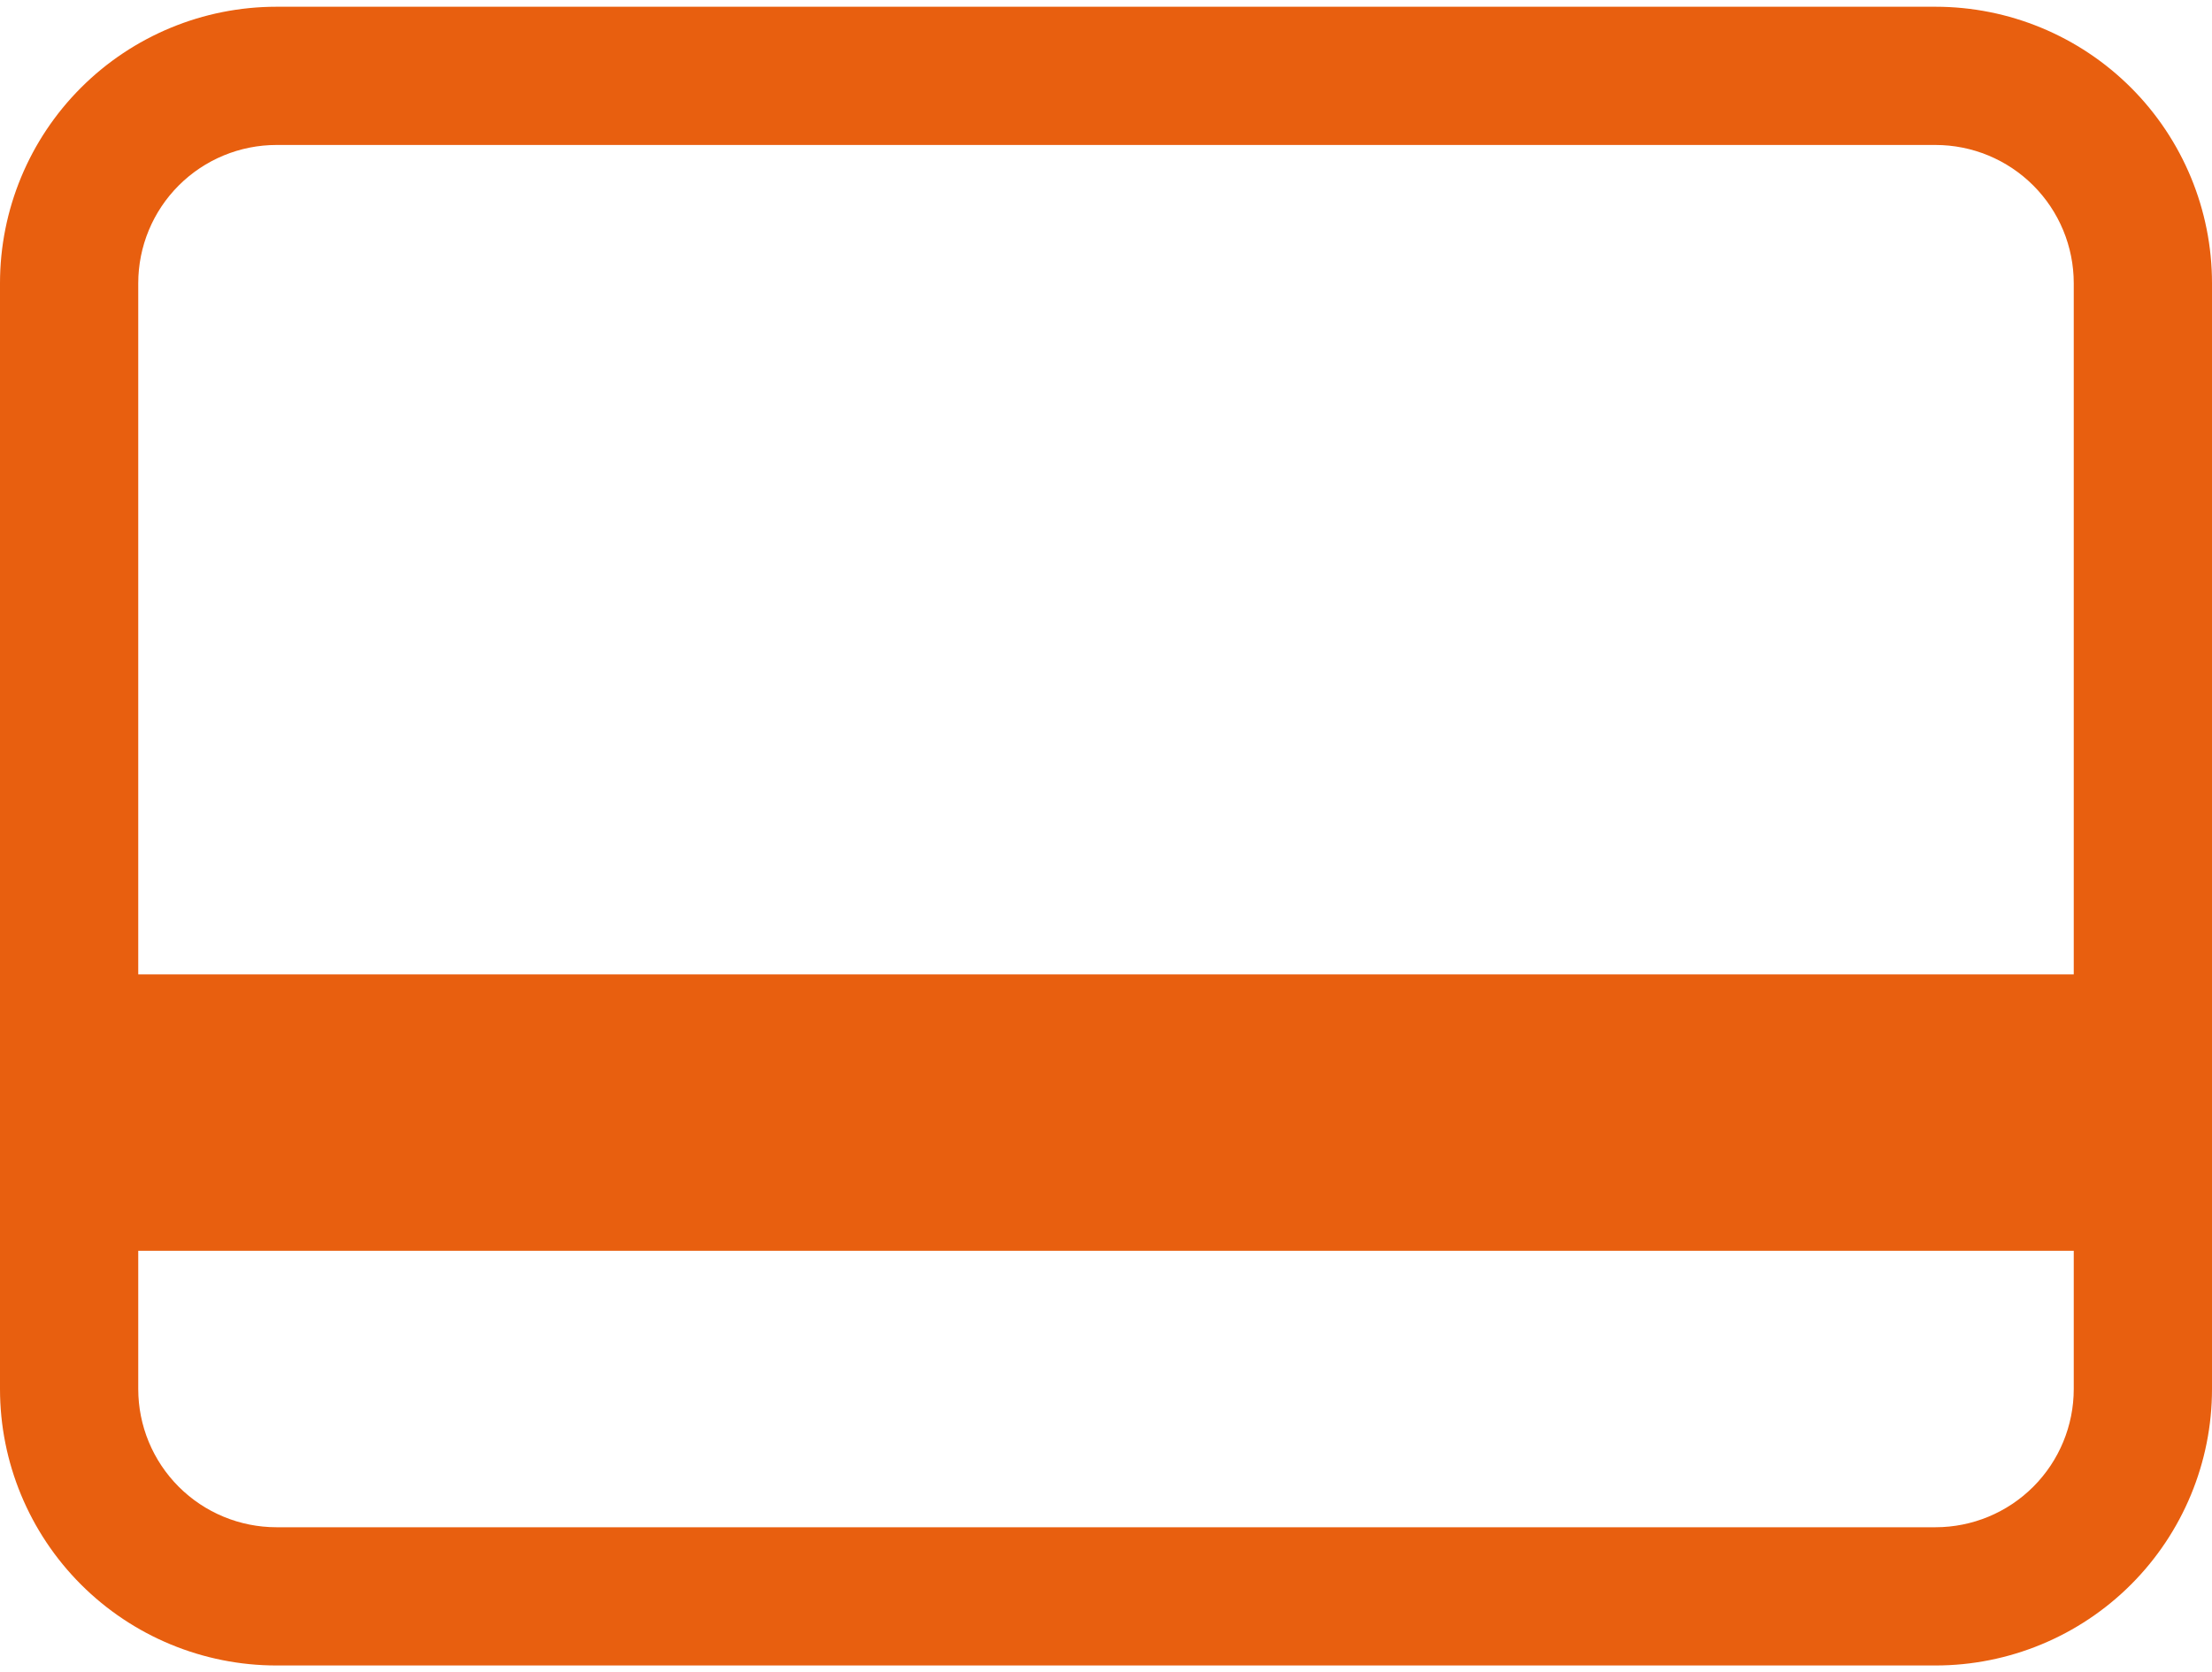 <svg width="82" height="62" viewBox="0 0 82 62" fill="none" xmlns="http://www.w3.org/2000/svg">
<path d="M10.25 0.25C7.532 0.25 4.924 1.33 3.002 3.252C1.08 5.174 0 7.782 0 10.5L0 51.5C0 54.218 1.08 56.826 3.002 58.748C4.924 60.67 7.532 61.75 10.25 61.75H71.75C74.469 61.75 77.076 60.67 78.998 58.748C80.92 56.826 82 54.218 82 51.5V10.5C82 7.782 80.92 5.174 78.998 3.252C77.076 1.33 74.469 0.25 71.75 0.25H10.25ZM76.875 10.5V36.125H5.125V10.5C5.125 9.141 5.665 7.837 6.626 6.876C7.587 5.915 8.891 5.375 10.25 5.375H71.75C73.109 5.375 74.413 5.915 75.374 6.876C76.335 7.837 76.875 9.141 76.875 10.5ZM71.75 56.625H10.25C8.891 56.625 7.587 56.085 6.626 55.124C5.665 54.163 5.125 52.859 5.125 51.5V46.375H76.875V51.5C76.875 52.859 76.335 54.163 75.374 55.124C74.413 56.085 73.109 56.625 71.75 56.625Z" fill="#E85F0F"/>
</svg>

